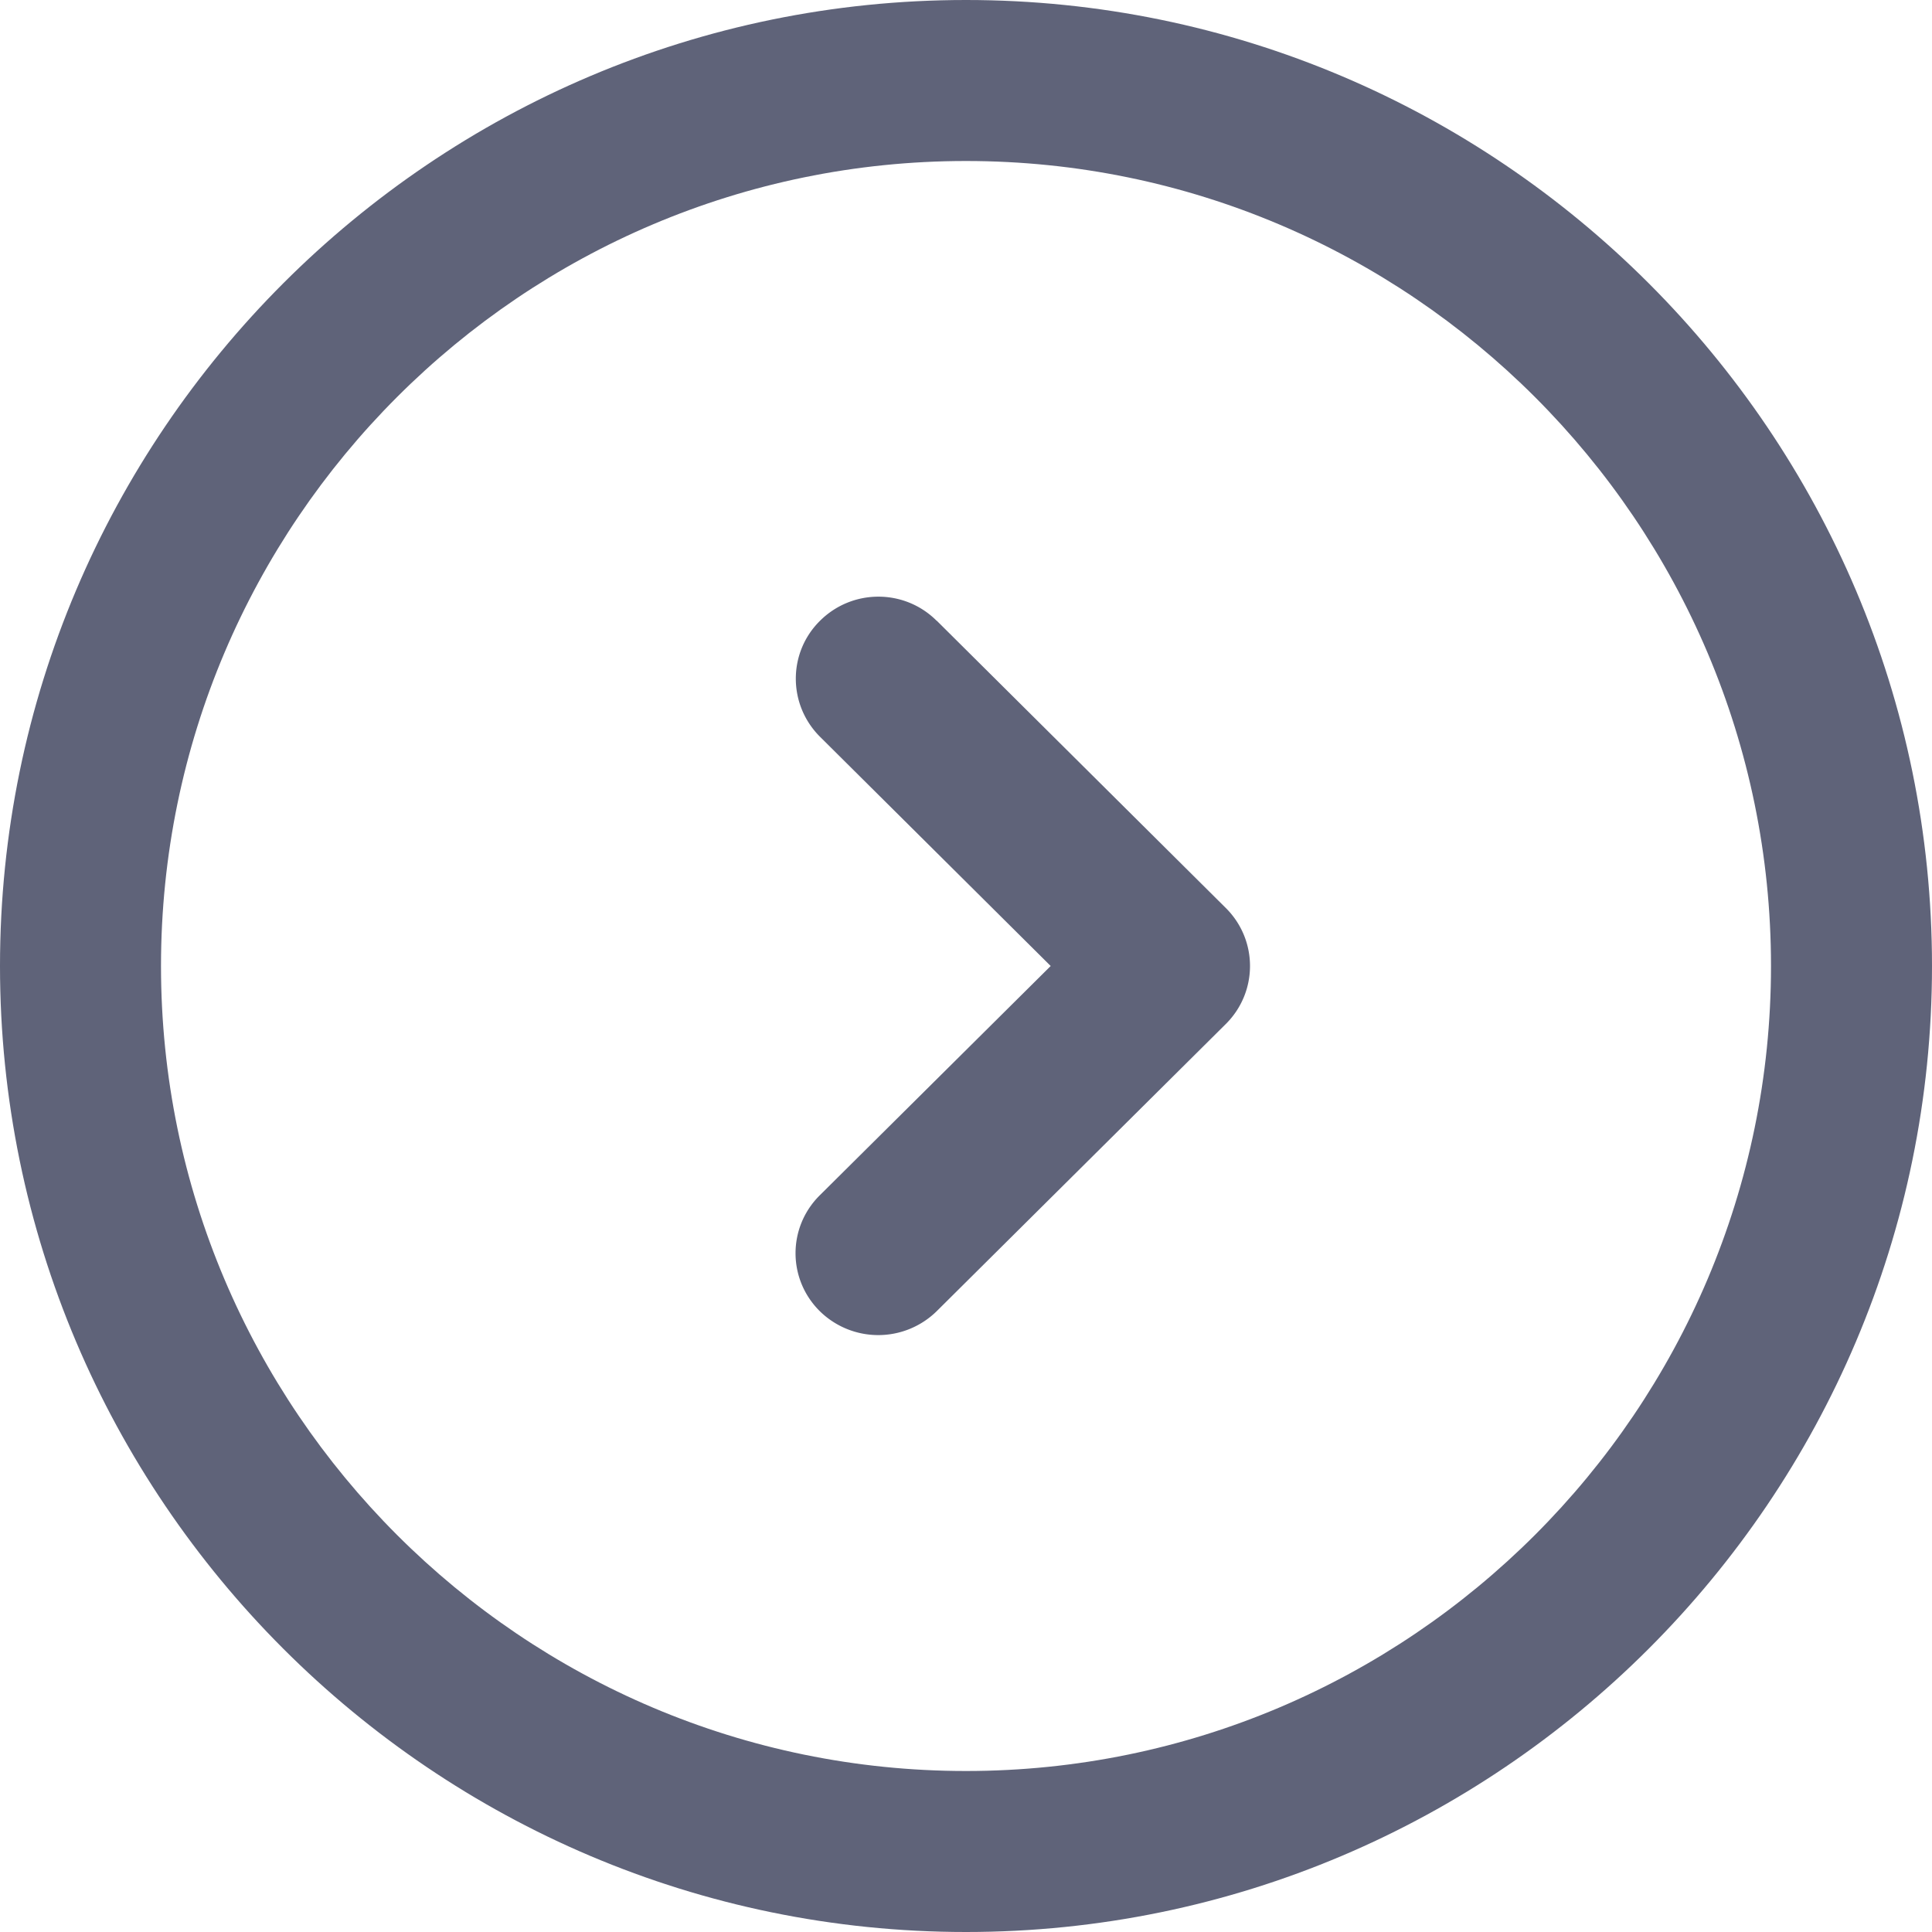 <?xml version="1.0" standalone="no"?><!DOCTYPE svg PUBLIC "-//W3C//DTD SVG 1.1//EN" "http://www.w3.org/Graphics/SVG/1.1/DTD/svg11.dtd"><svg t="1527677996947" class="icon" style="" viewBox="0 0 1024 1024" version="1.1" xmlns="http://www.w3.org/2000/svg" p-id="5786" xmlns:xlink="http://www.w3.org/1999/xlink" width="200" height="200"><defs><style type="text/css"></style></defs><path d="M512 938.667c-235.264 0-426.667-191.403-426.667-426.667s191.403-426.667 426.667-426.667 426.667 191.403 426.667 426.667-191.403 426.667-426.667 426.667M512 0C229.717 0 0 229.717 0 512s229.717 512 512 512 512-229.717 512-512-229.717-512-512-512" fill="#5f6379" p-id="5787" data-spm-anchor-id="a313x.7781069.0.i4" class="selected"></path><path d="M496.469 329.045c-17.067-17.067-44.715-17.067-61.867 0-17.067 16.896-17.067 44.373 0 61.44L556.885 512 434.517 633.515c-17.152 16.981-17.152 44.459 0 61.44a44.203 44.203 0 0 0 61.952 0L649.728 542.72c17.067-16.981 17.067-44.459 0-61.44L496.469 328.96z" fill="#5F6379" p-id="5788"></path></svg>